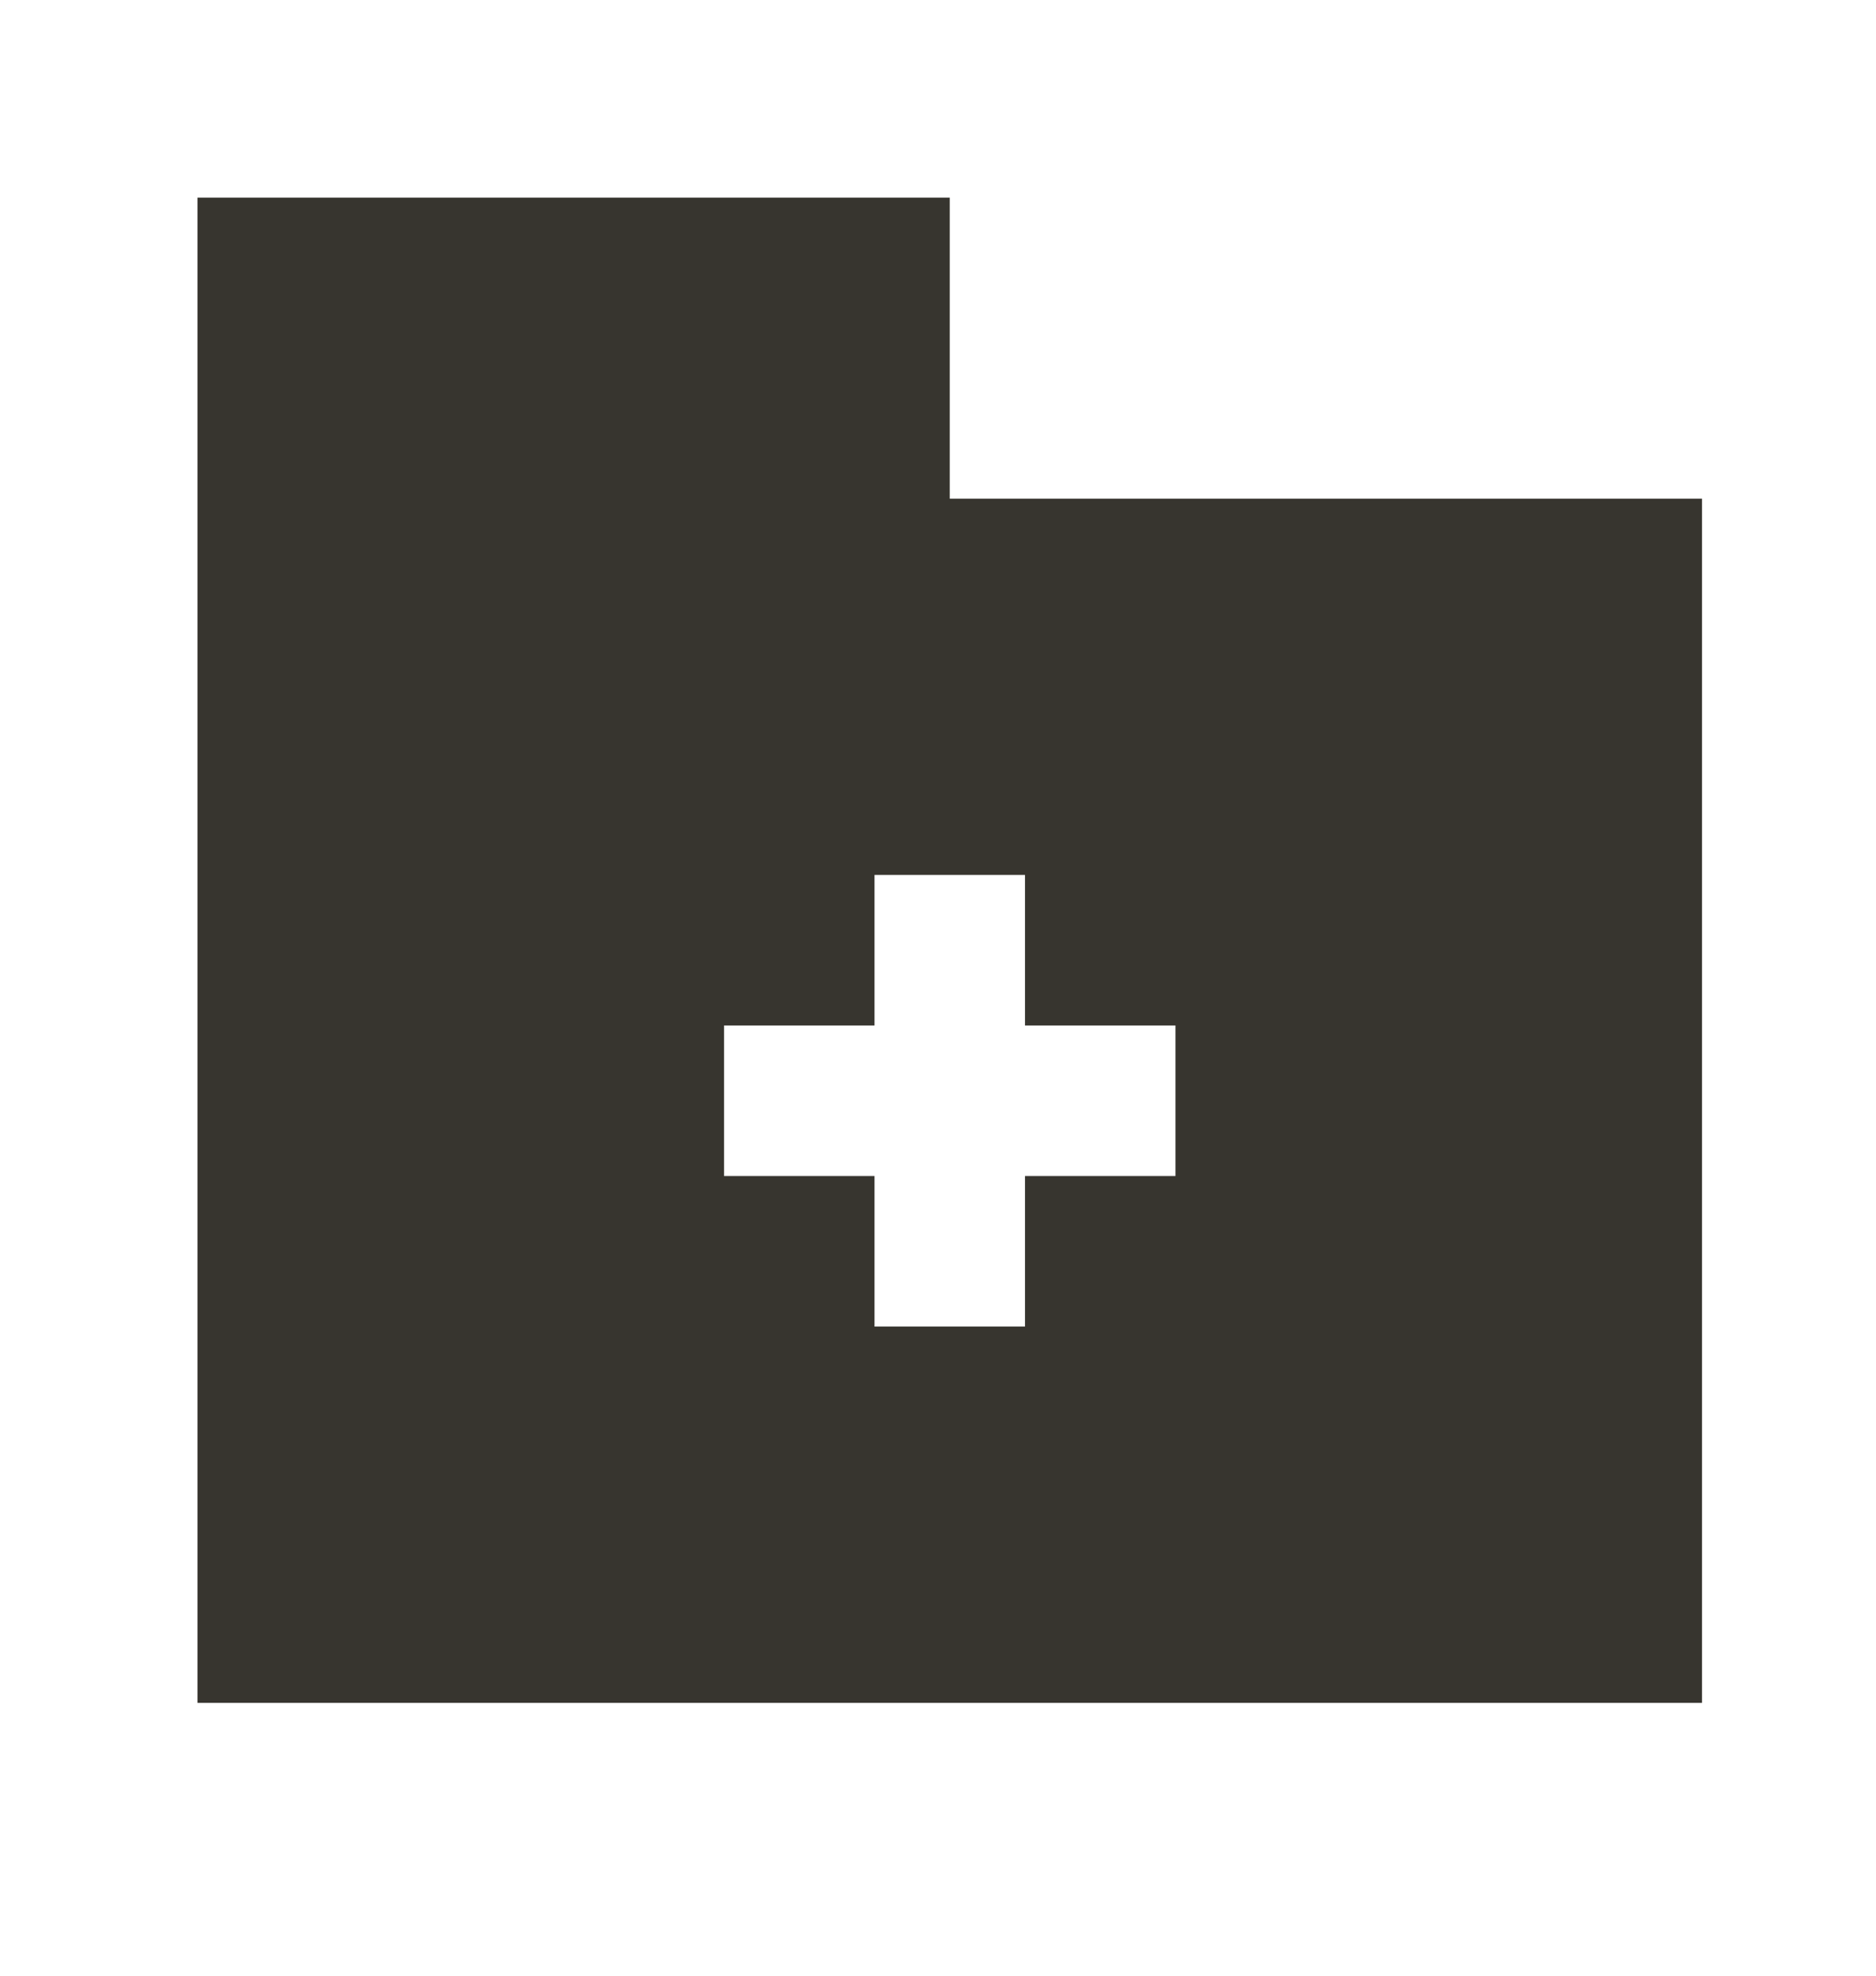 <!-- Generated by IcoMoon.io -->
<svg version="1.1" xmlns="http://www.w3.org/2000/svg" width="38" height="40" viewBox="0 0 38 40">
<title>mp-folder__plus_fill-</title>
<path fill="#37352f" d="M23.81 23.81h-3.048v3.048h-3.048v-3.048h-3.048v-3.048h3.048v-3.048h3.048v3.048h3.048v3.048zM19.238 10.096v-6.095h-15.238v30.476h30.476v-24.381h-15.238z"></path>
</svg>
